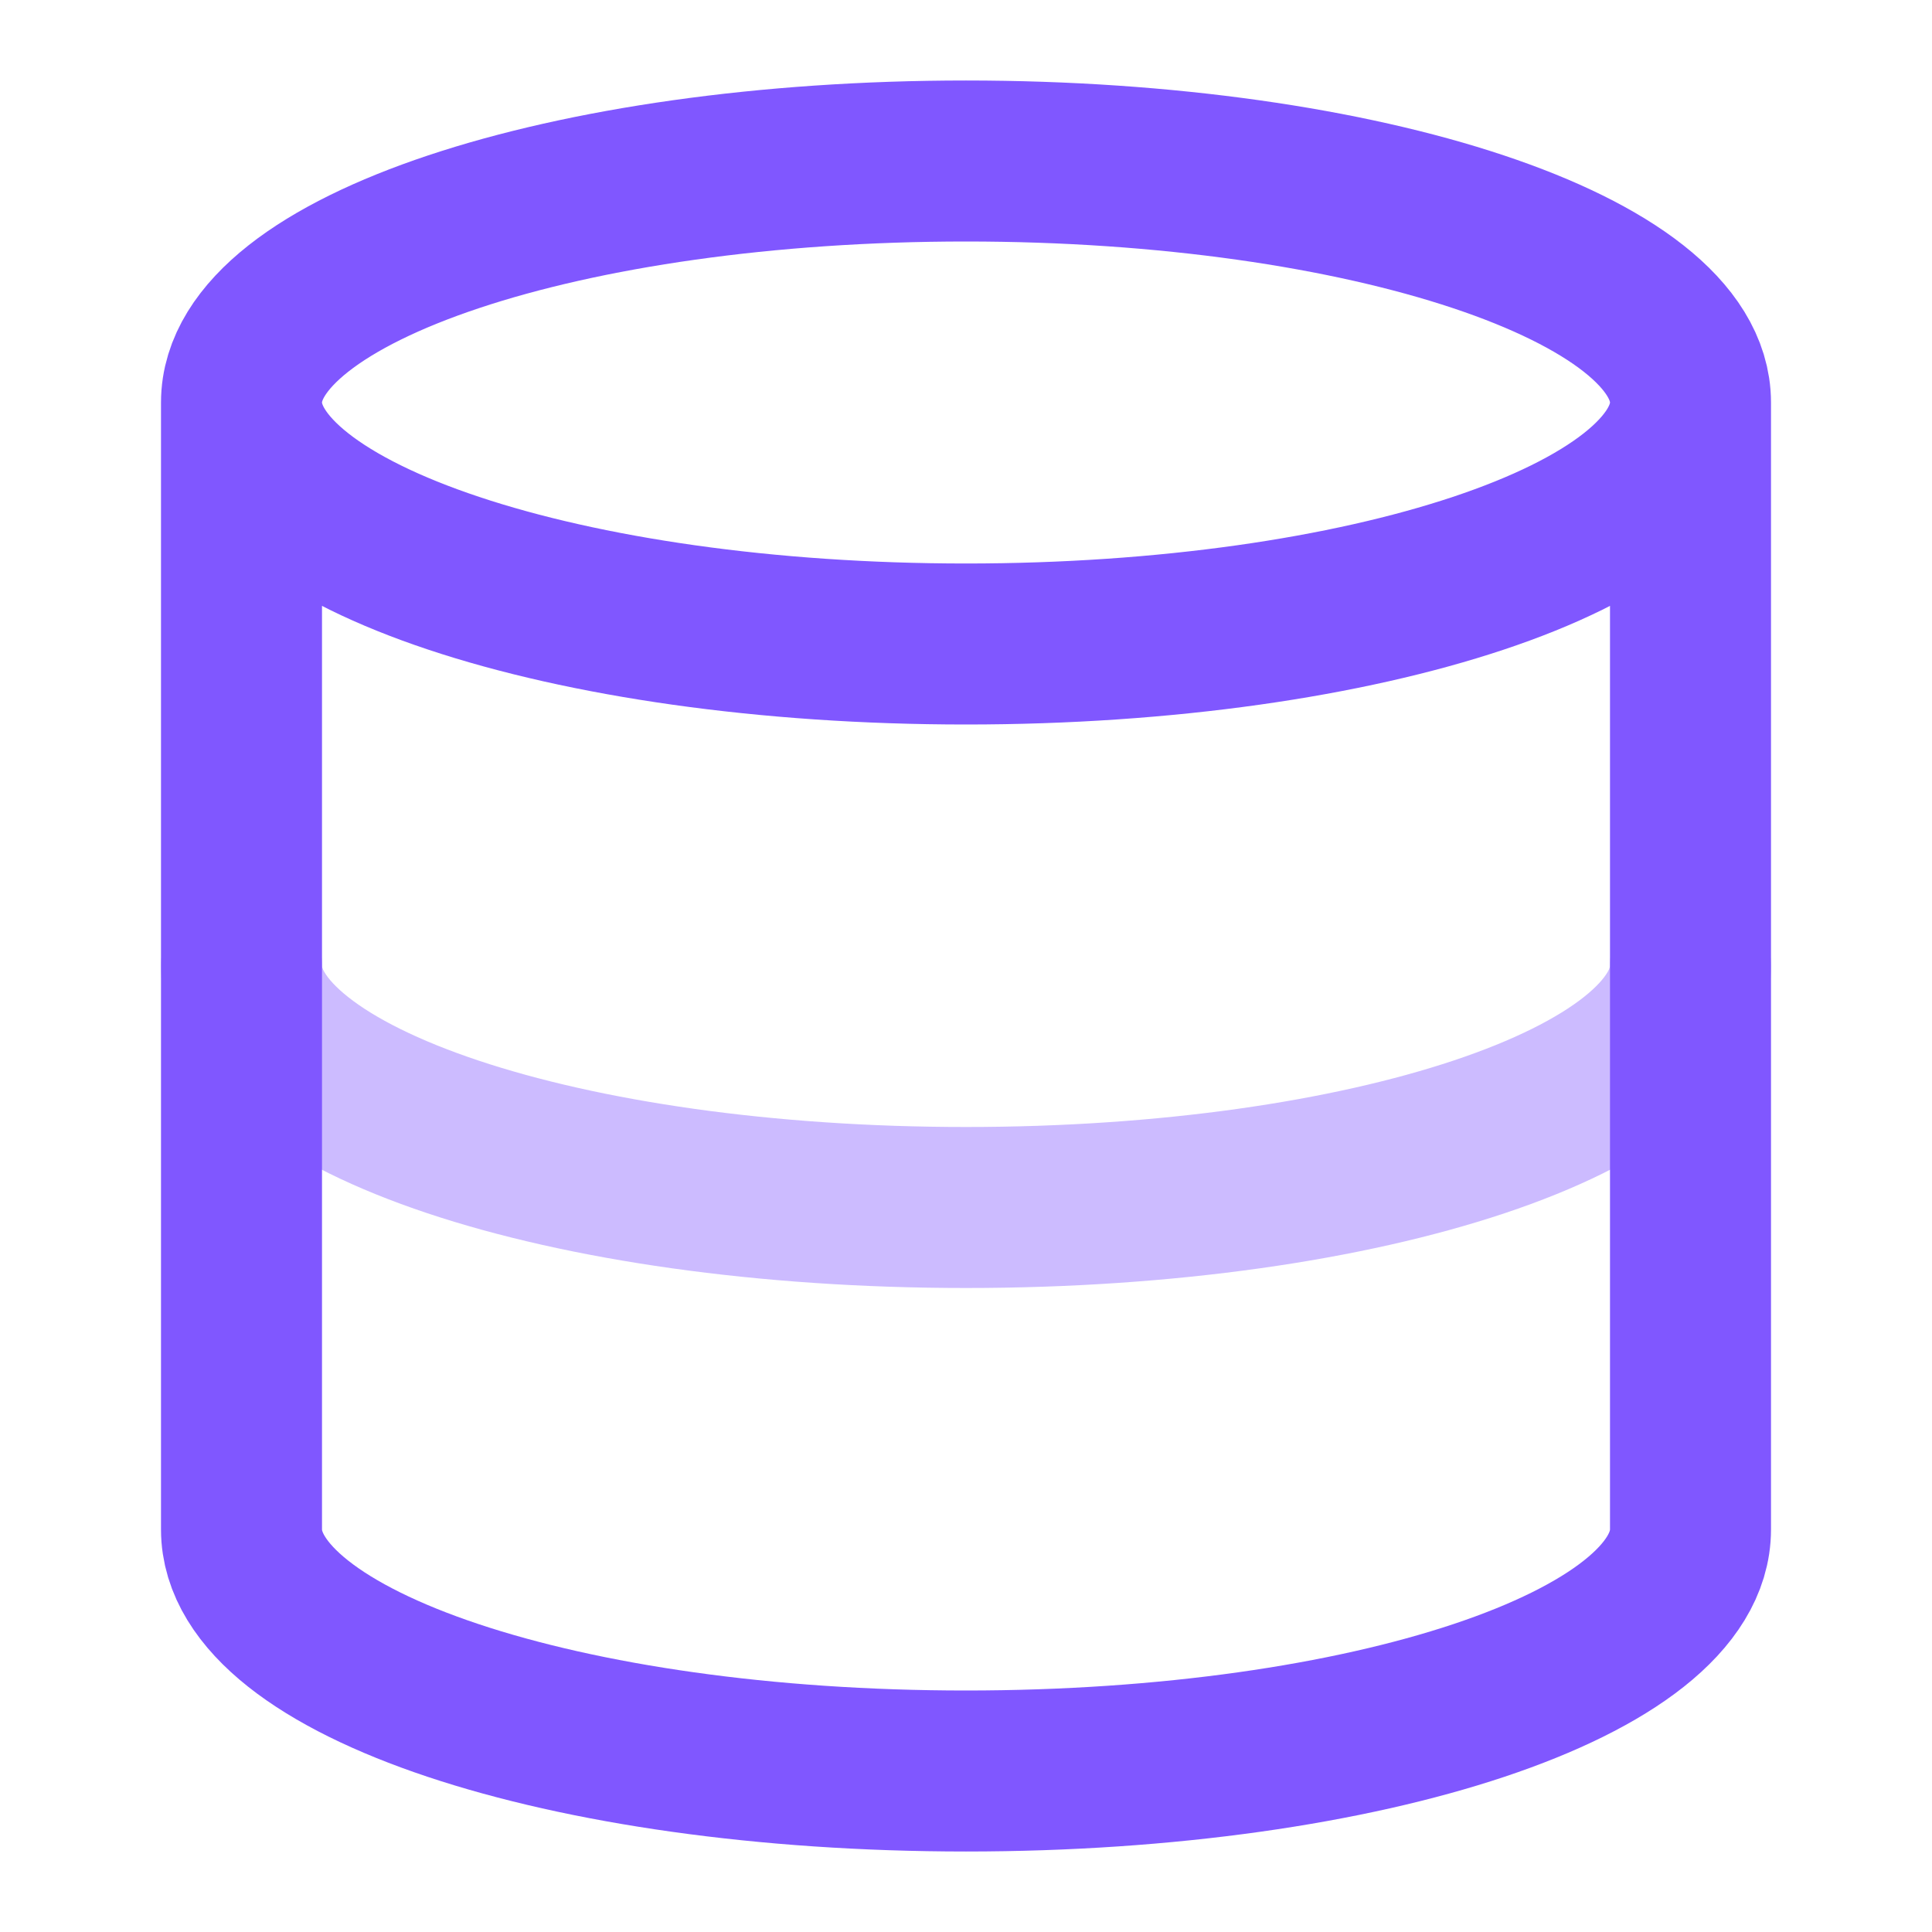 <svg width="24" height="24" viewBox="0 0 24 24" fill="none" xmlns="http://www.w3.org/2000/svg">
<g id="database-01">
<path id="Accent" opacity="0.4" d="M21 12C21 13.66 17 15 12 15C7 15 3 13.66 3 12" stroke="#8057FF" stroke-width="2" stroke-linecap="round" stroke-linejoin="round"/>
<path id="Icon" d="M21 5C21 6.657 16.971 8 12 8C7.029 8 3 6.657 3 5M21 5C21 3.343 16.971 2 12 2C7.029 2 3 3.343 3 5M21 5V19C21 20.66 17 22 12 22C7 22 3 20.66 3 19V5" stroke="#8057FF" stroke-width="2" stroke-linecap="round" stroke-linejoin="round"/>
</g>
</svg>
